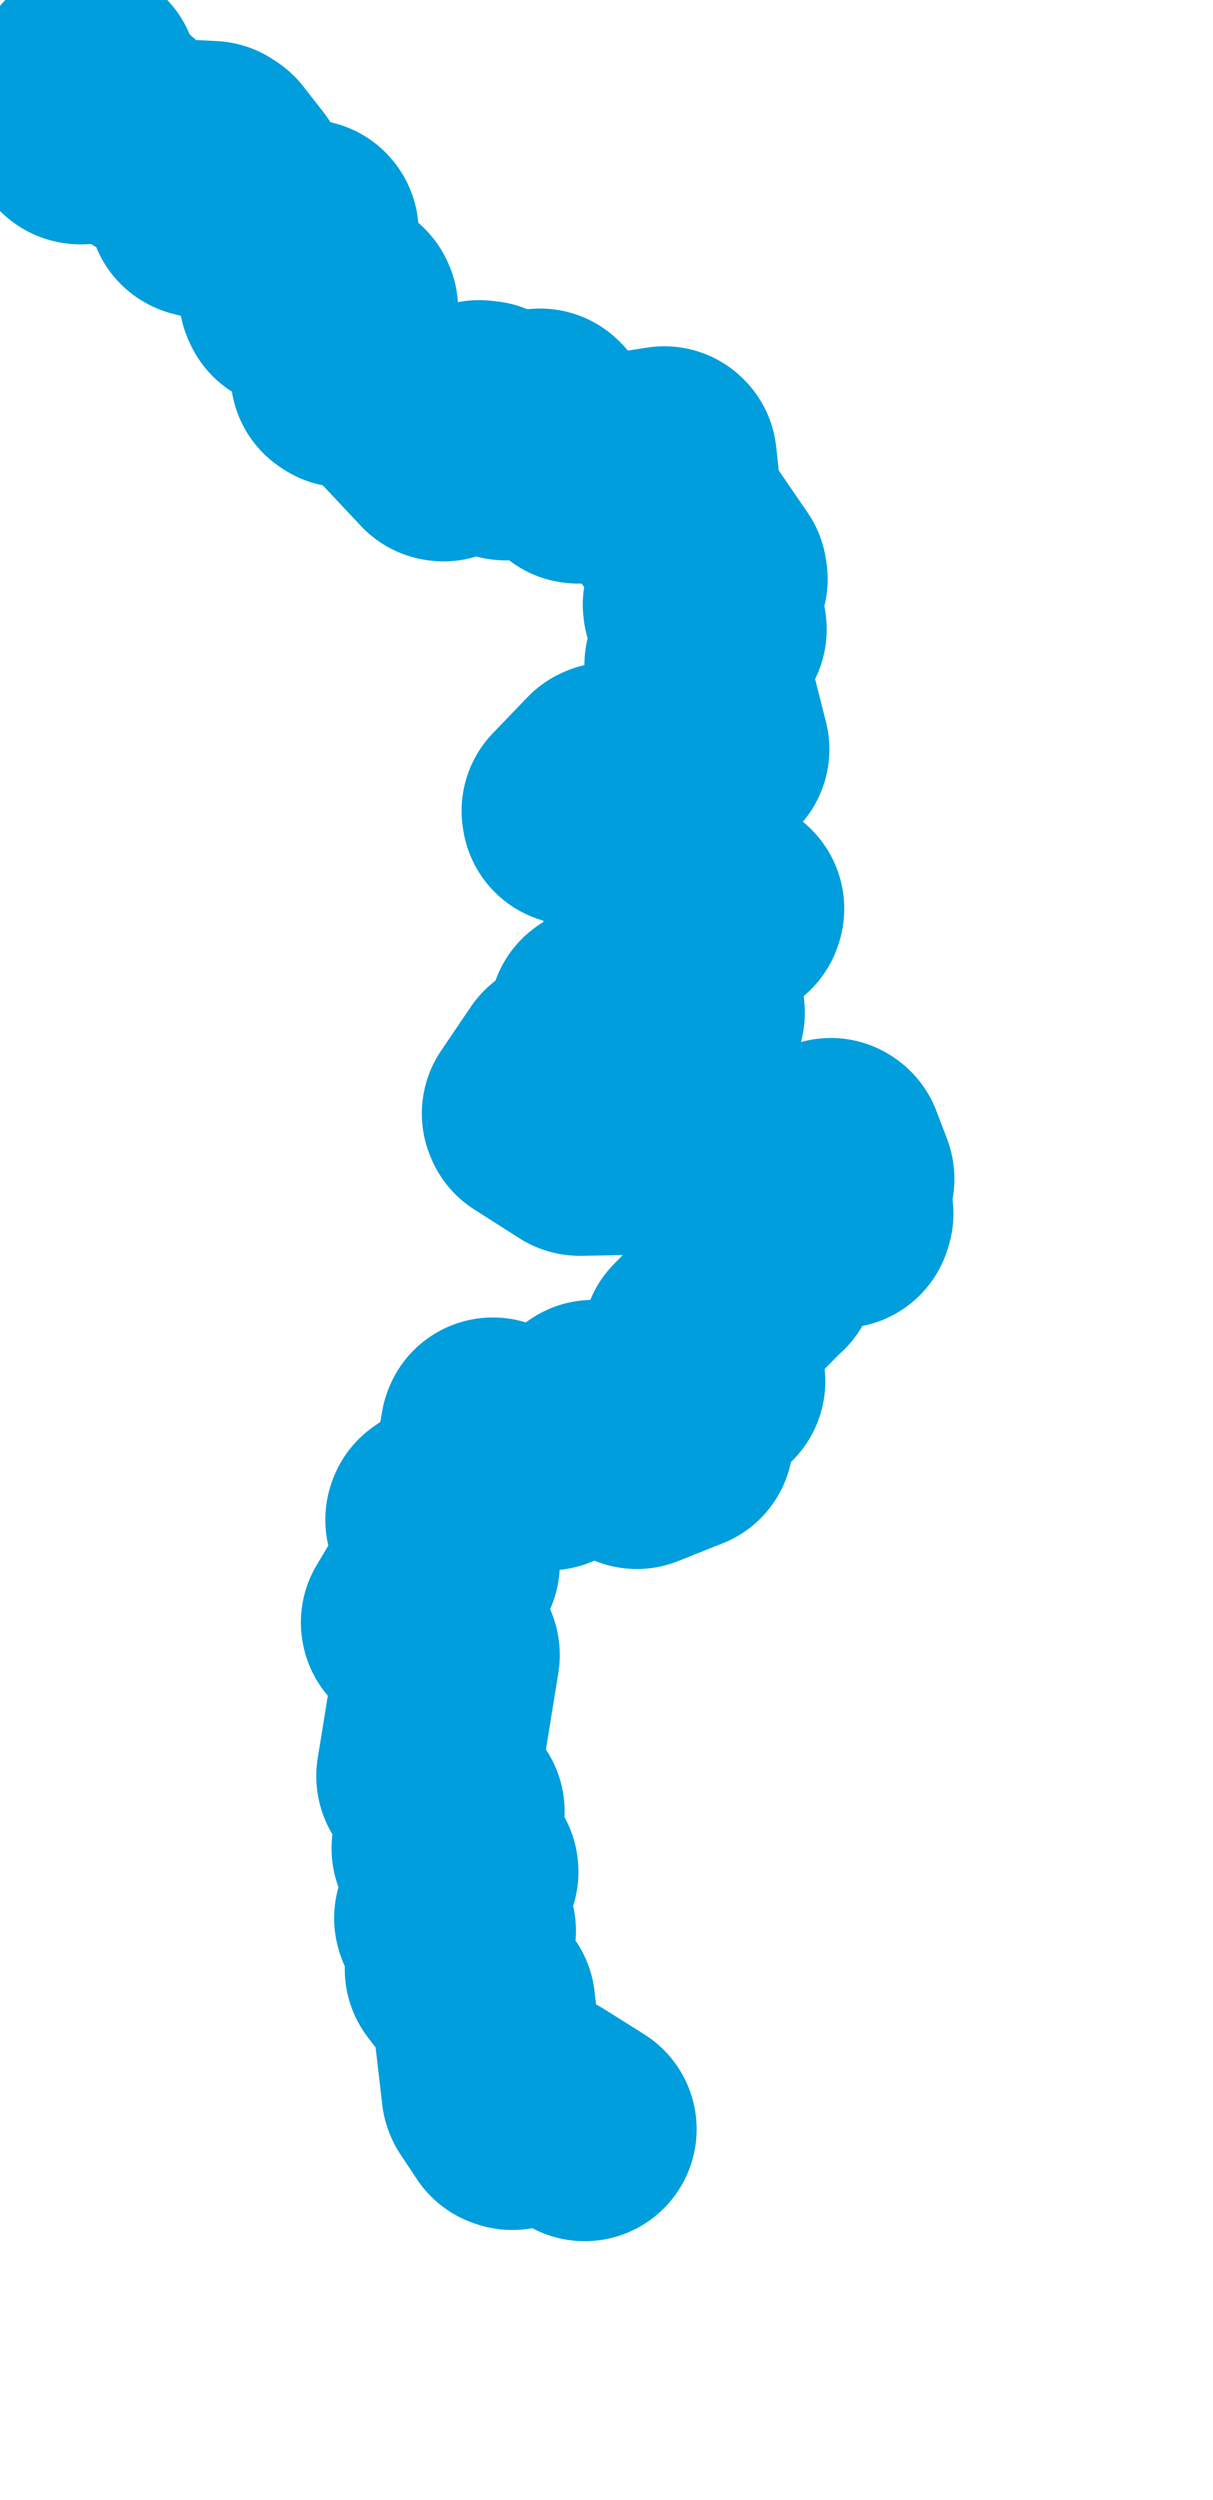 <svg viewBox="0 0 27.085 55.793" width="27.085" height="55.793" xmlns="http://www.w3.org/2000/svg">
  <title>Želivka, Jihovýchod, 25771, Česko</title>
  <desc>Geojson of Želivka, Jihovýchod, 25771, Česko</desc>
  <!-- Generated from maps/2-geojsons/world/europe/czechia/river-zelivka/river-zelivka.geojson -->
  <polygon points="13.055,47.519 12.181,46.969 12.14,46.945 11.438,47.269 11.392,47.253 11.024,46.698 11.019,46.686 10.793,44.74 10.792,44.728 10.203,43.955 10.198,43.947 10.36,43.091 10.353,43.054 9.966,42.827 9.961,42.806 10.416,41.776 10.414,41.76 9.946,41.289 9.903,41.252 10.105,40.458 10.108,40.43 9.564,39.649 9.562,39.639 9.999,36.939 9.998,36.928 9.22,36.22 9.218,36.21 9.991,34.917 10,34.895 9.764,33.918 9.774,33.888 10.772,33.188 10.783,33.175 10.996,31.925 11.005,31.903 12.239,32.542 12.254,32.547 13.228,31.524 13.246,31.511 13.827,31.546 13.875,31.574 14.205,32.508 14.219,32.517 15.192,32.129 15.213,32.121 15.044,30.775 15.039,30.752 15.919,30.835 15.928,30.828 15.485,29.993 15.493,29.962 17.074,28.349 17.089,28.345 16.858,27.463 16.937,27.336 18.77,27.141 18.789,27.083 18.422,26.629 18.418,26.607 18.798,26.352 18.811,26.309 18.571,25.681 18.55,25.666 16.004,26.373 15.979,26.373 15.558,25.487 15.53,25.477 12.96,25.528 12.939,25.526 11.933,24.885 11.919,24.852 12.581,23.874 12.602,23.855 13.556,23.615 13.627,23.531 13.419,22.723 13.44,22.707 15.4,22.666 15.471,22.604 15.279,20.886 15.301,20.797 16.34,20.314 16.351,20.281 15.103,19.999 15.089,19.984 15.19,18.677 15.145,18.644 14.061,18.94 14.032,18.933 13.603,17.997 13.578,17.979 12.814,18.142 12.807,18.096 13.579,17.294 13.611,17.28 16.005,16.738 16.019,16.725 15.552,14.879 15.549,14.84 15.959,14.047 15.951,13.995 15.518,13.536 15.513,13.493 15.981,12.924 15.969,12.85 15.065,11.532 14.984,11.524 14.846,10.241 14.833,10.228 12.925,10.525 12.891,10.522 12.094,9.419 12.061,9.386 11.305,10.007 11.277,10.004 10.817,9.211 10.701,9.198 9.906,10.029 9.879,10.025 8.278,8.32 8.241,8.287 7.694,8.379 7.647,8.348 7.729,6.901 7.715,6.872 6.518,6.63 6.495,6.581 6.848,5.18 6.839,5.169 4.476,4.58 4.464,4.573 5.189,4.069 5.25,4.04 4.802,3.467 4.721,3.414 3.412,3.348 3.37,3.334 2.567,2.631 2.527,2.618 1.804,2.955 1.778,2.95 1.926,1.726 1.926,1.726 1.778,2.95 1.804,2.955 2.527,2.618 2.567,2.631 3.37,3.334 3.412,3.348 4.721,3.414 4.802,3.467 5.25,4.04 5.189,4.069 4.464,4.573 4.476,4.58 6.839,5.169 6.848,5.18 6.495,6.581 6.518,6.63 7.715,6.872 7.729,6.901 7.647,8.348 7.694,8.379 8.241,8.287 8.278,8.32 9.879,10.025 9.906,10.029 10.701,9.198 10.817,9.211 11.277,10.004 11.305,10.007 12.061,9.386 12.094,9.419 12.891,10.522 12.925,10.525 14.833,10.228 14.846,10.241 14.984,11.524 15.065,11.532 15.969,12.85 15.981,12.924 15.513,13.493 15.518,13.536 15.951,13.995 15.959,14.047 15.549,14.84 15.552,14.879 16.019,16.725 16.005,16.738 13.611,17.28 13.579,17.294 12.807,18.096 12.814,18.142 13.578,17.979 13.603,17.997 14.032,18.933 14.061,18.94 15.145,18.644 15.19,18.677 15.089,19.984 15.103,19.999 16.351,20.281 16.34,20.314 15.301,20.797 15.279,20.886 15.471,22.604 15.4,22.666 13.44,22.707 13.419,22.723 13.627,23.531 13.556,23.615 12.602,23.855 12.581,23.874 11.919,24.852 11.933,24.885 12.939,25.526 12.96,25.528 15.53,25.477 15.558,25.487 15.979,26.373 16.004,26.373 18.55,25.666 18.571,25.681 18.811,26.309 18.798,26.352 18.418,26.607 18.422,26.629 18.789,27.083 18.77,27.141 16.937,27.336 16.858,27.463 17.089,28.345 17.074,28.349 15.493,29.962 15.485,29.993 15.928,30.828 15.919,30.835 15.039,30.752 15.044,30.775 15.213,32.121 15.192,32.129 14.219,32.517 14.205,32.508 13.875,31.574 13.827,31.546 13.246,31.511 13.228,31.524 12.254,32.547 12.239,32.542 11.005,31.903 10.996,31.925 10.783,33.175 10.772,33.188 9.774,33.888 9.764,33.918 10,34.895 9.991,34.917 9.218,36.21 9.22,36.22 9.998,36.928 9.999,36.939 9.562,39.639 9.564,39.649 10.108,40.43 10.105,40.458 9.903,41.252 9.946,41.289 10.414,41.76 10.416,41.776 9.961,42.806 9.966,42.827 10.353,43.054 10.36,43.091 10.198,43.947 10.203,43.955 10.792,44.728 10.793,44.74 11.019,46.686 11.024,46.698 11.392,47.253 11.438,47.269 12.14,46.945 12.181,46.969 13.055,47.519" stroke="#009edd" fill="none" stroke-width="5px" vector-effect="non-scaling-stroke" stroke-linejoin="round"></polygon>
</svg>